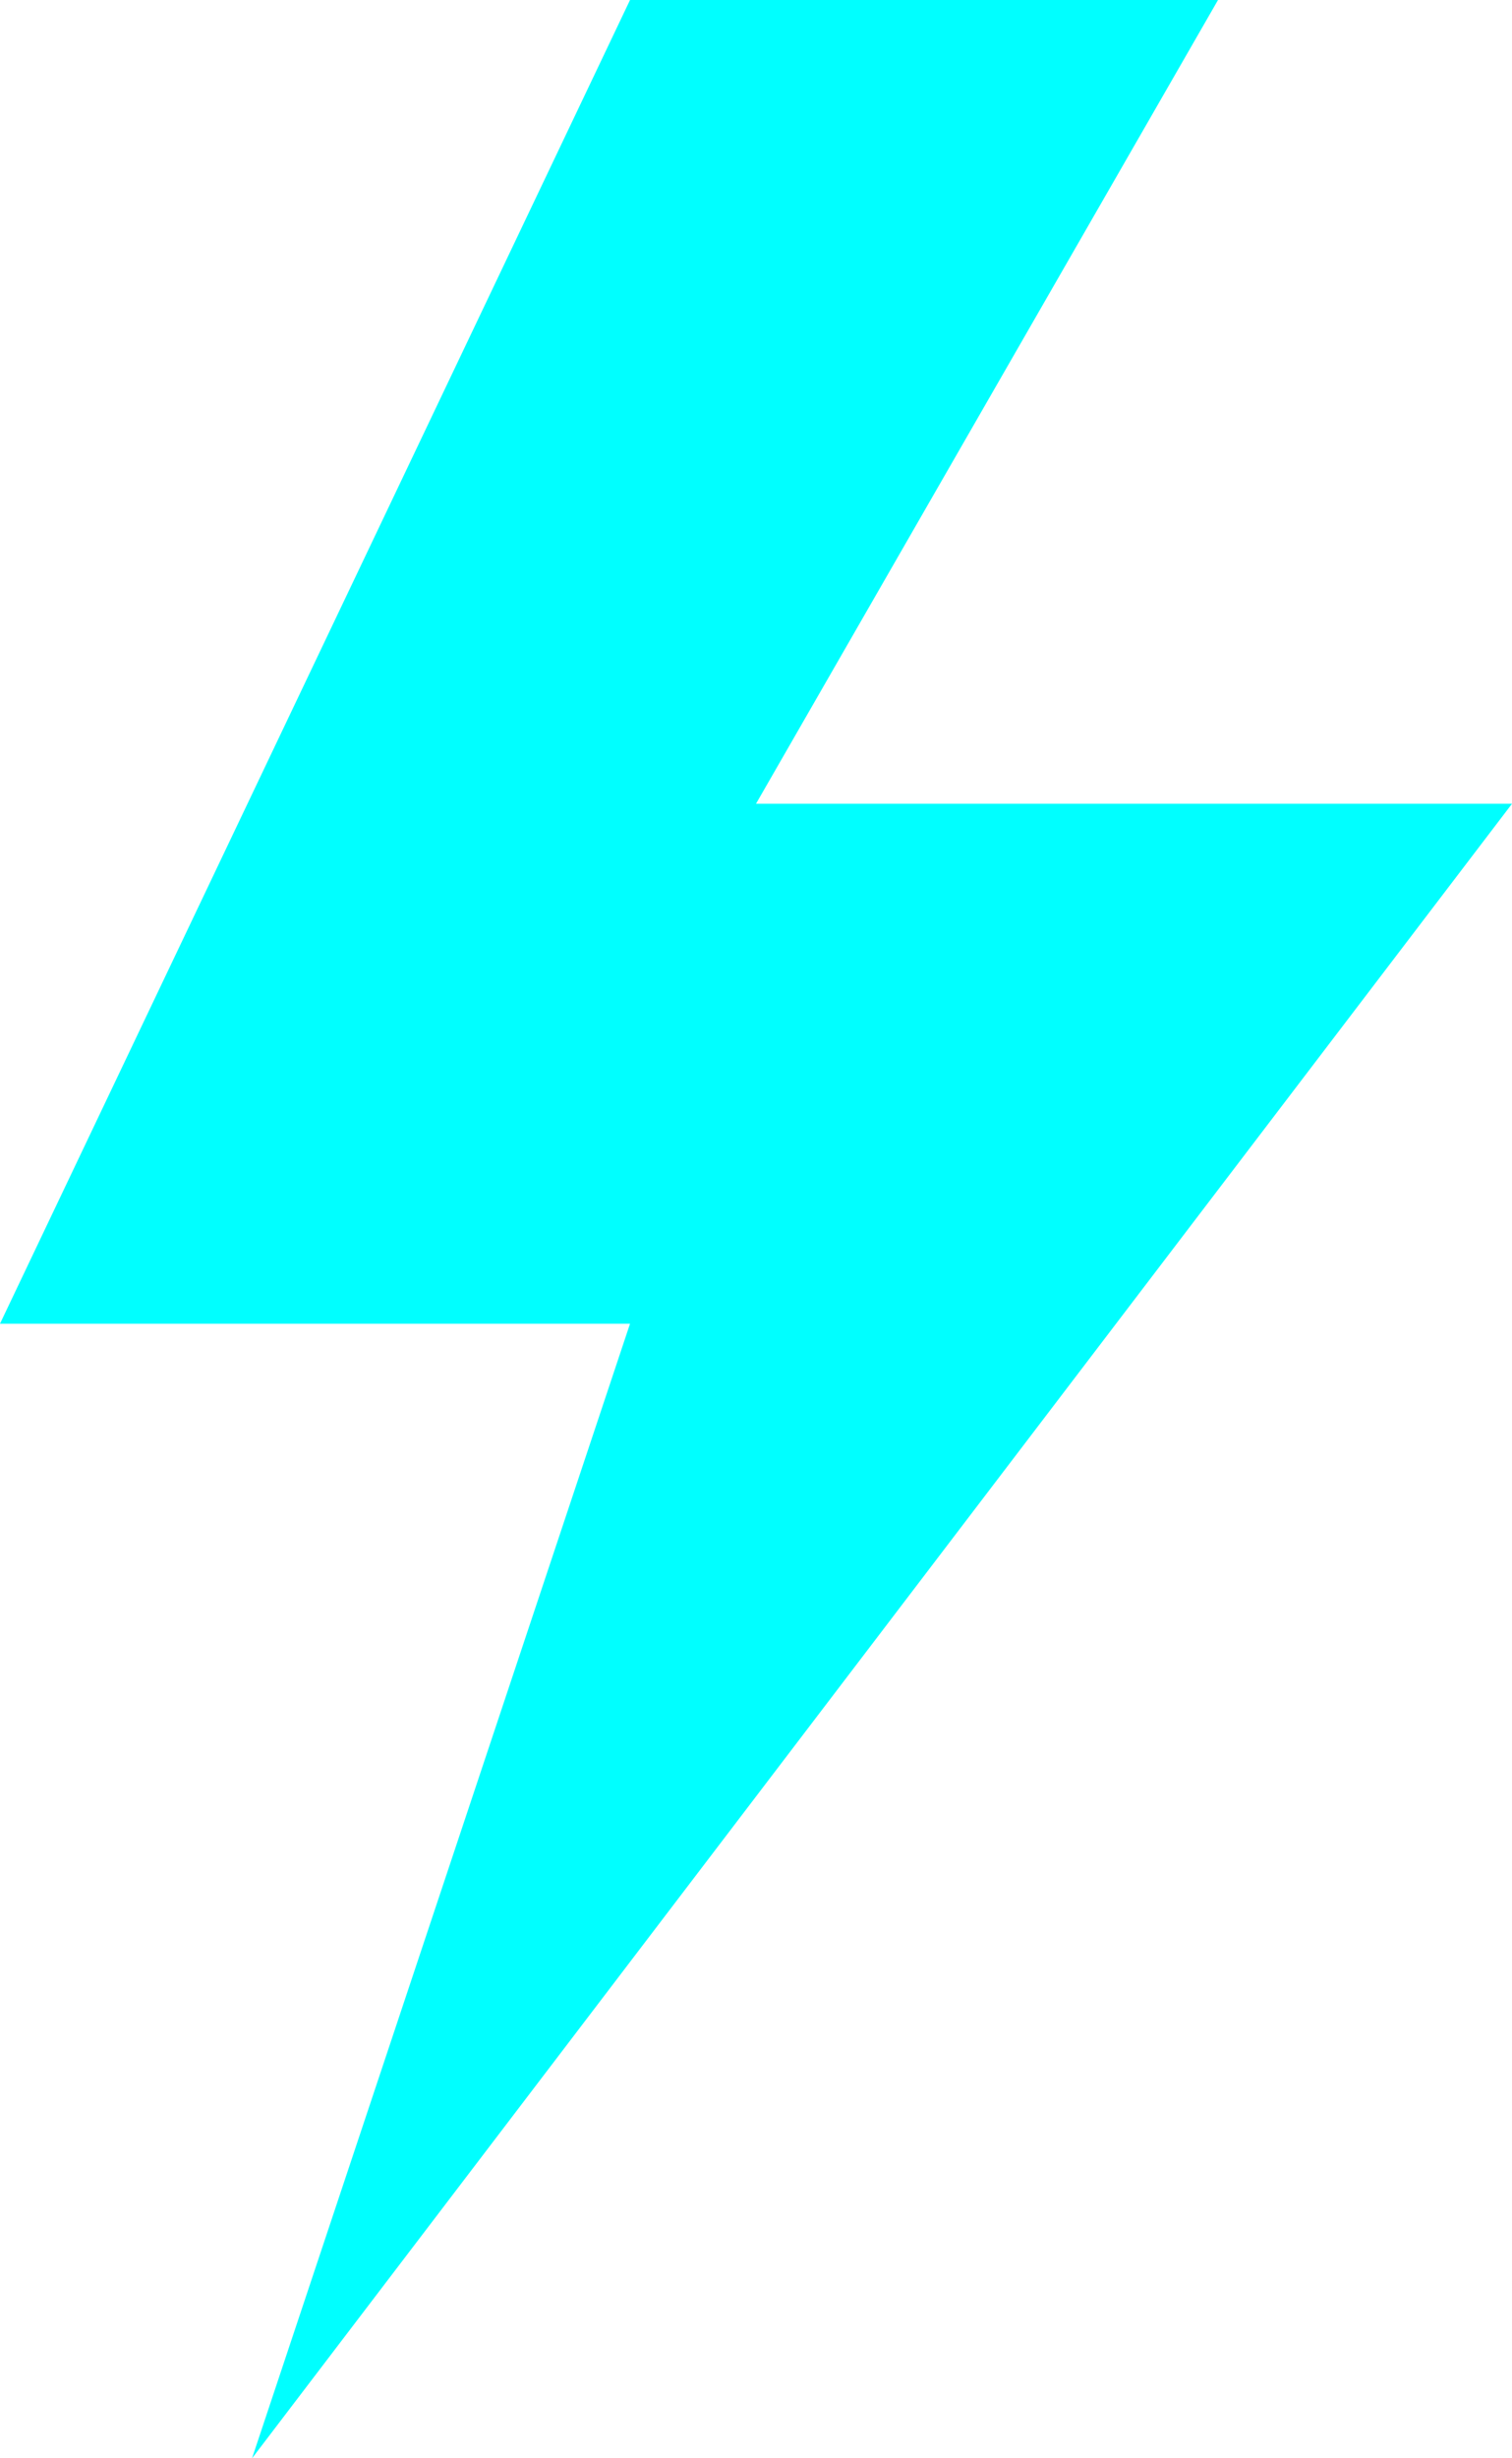 ﻿<?xml version="1.0" encoding="utf-8"?>
<svg version="1.1" xmlns:xlink="http://www.w3.org/1999/xlink" width="16px" height="26px" xmlns="http://www.w3.org/2000/svg">
  <g transform="matrix(1 0 0 1 -371 -318 )">
    <path d="M 6.667 14  L 0 14  L 6.667 0  L 12.889 0  L 8 8.501  L 16 8.501  L 2.667 26  L 6.667 14  Z " fill-rule="nonzero" fill="#00ffff" stroke="none" transform="matrix(1 0 0 1 371 318 )" />
  </g>
</svg>